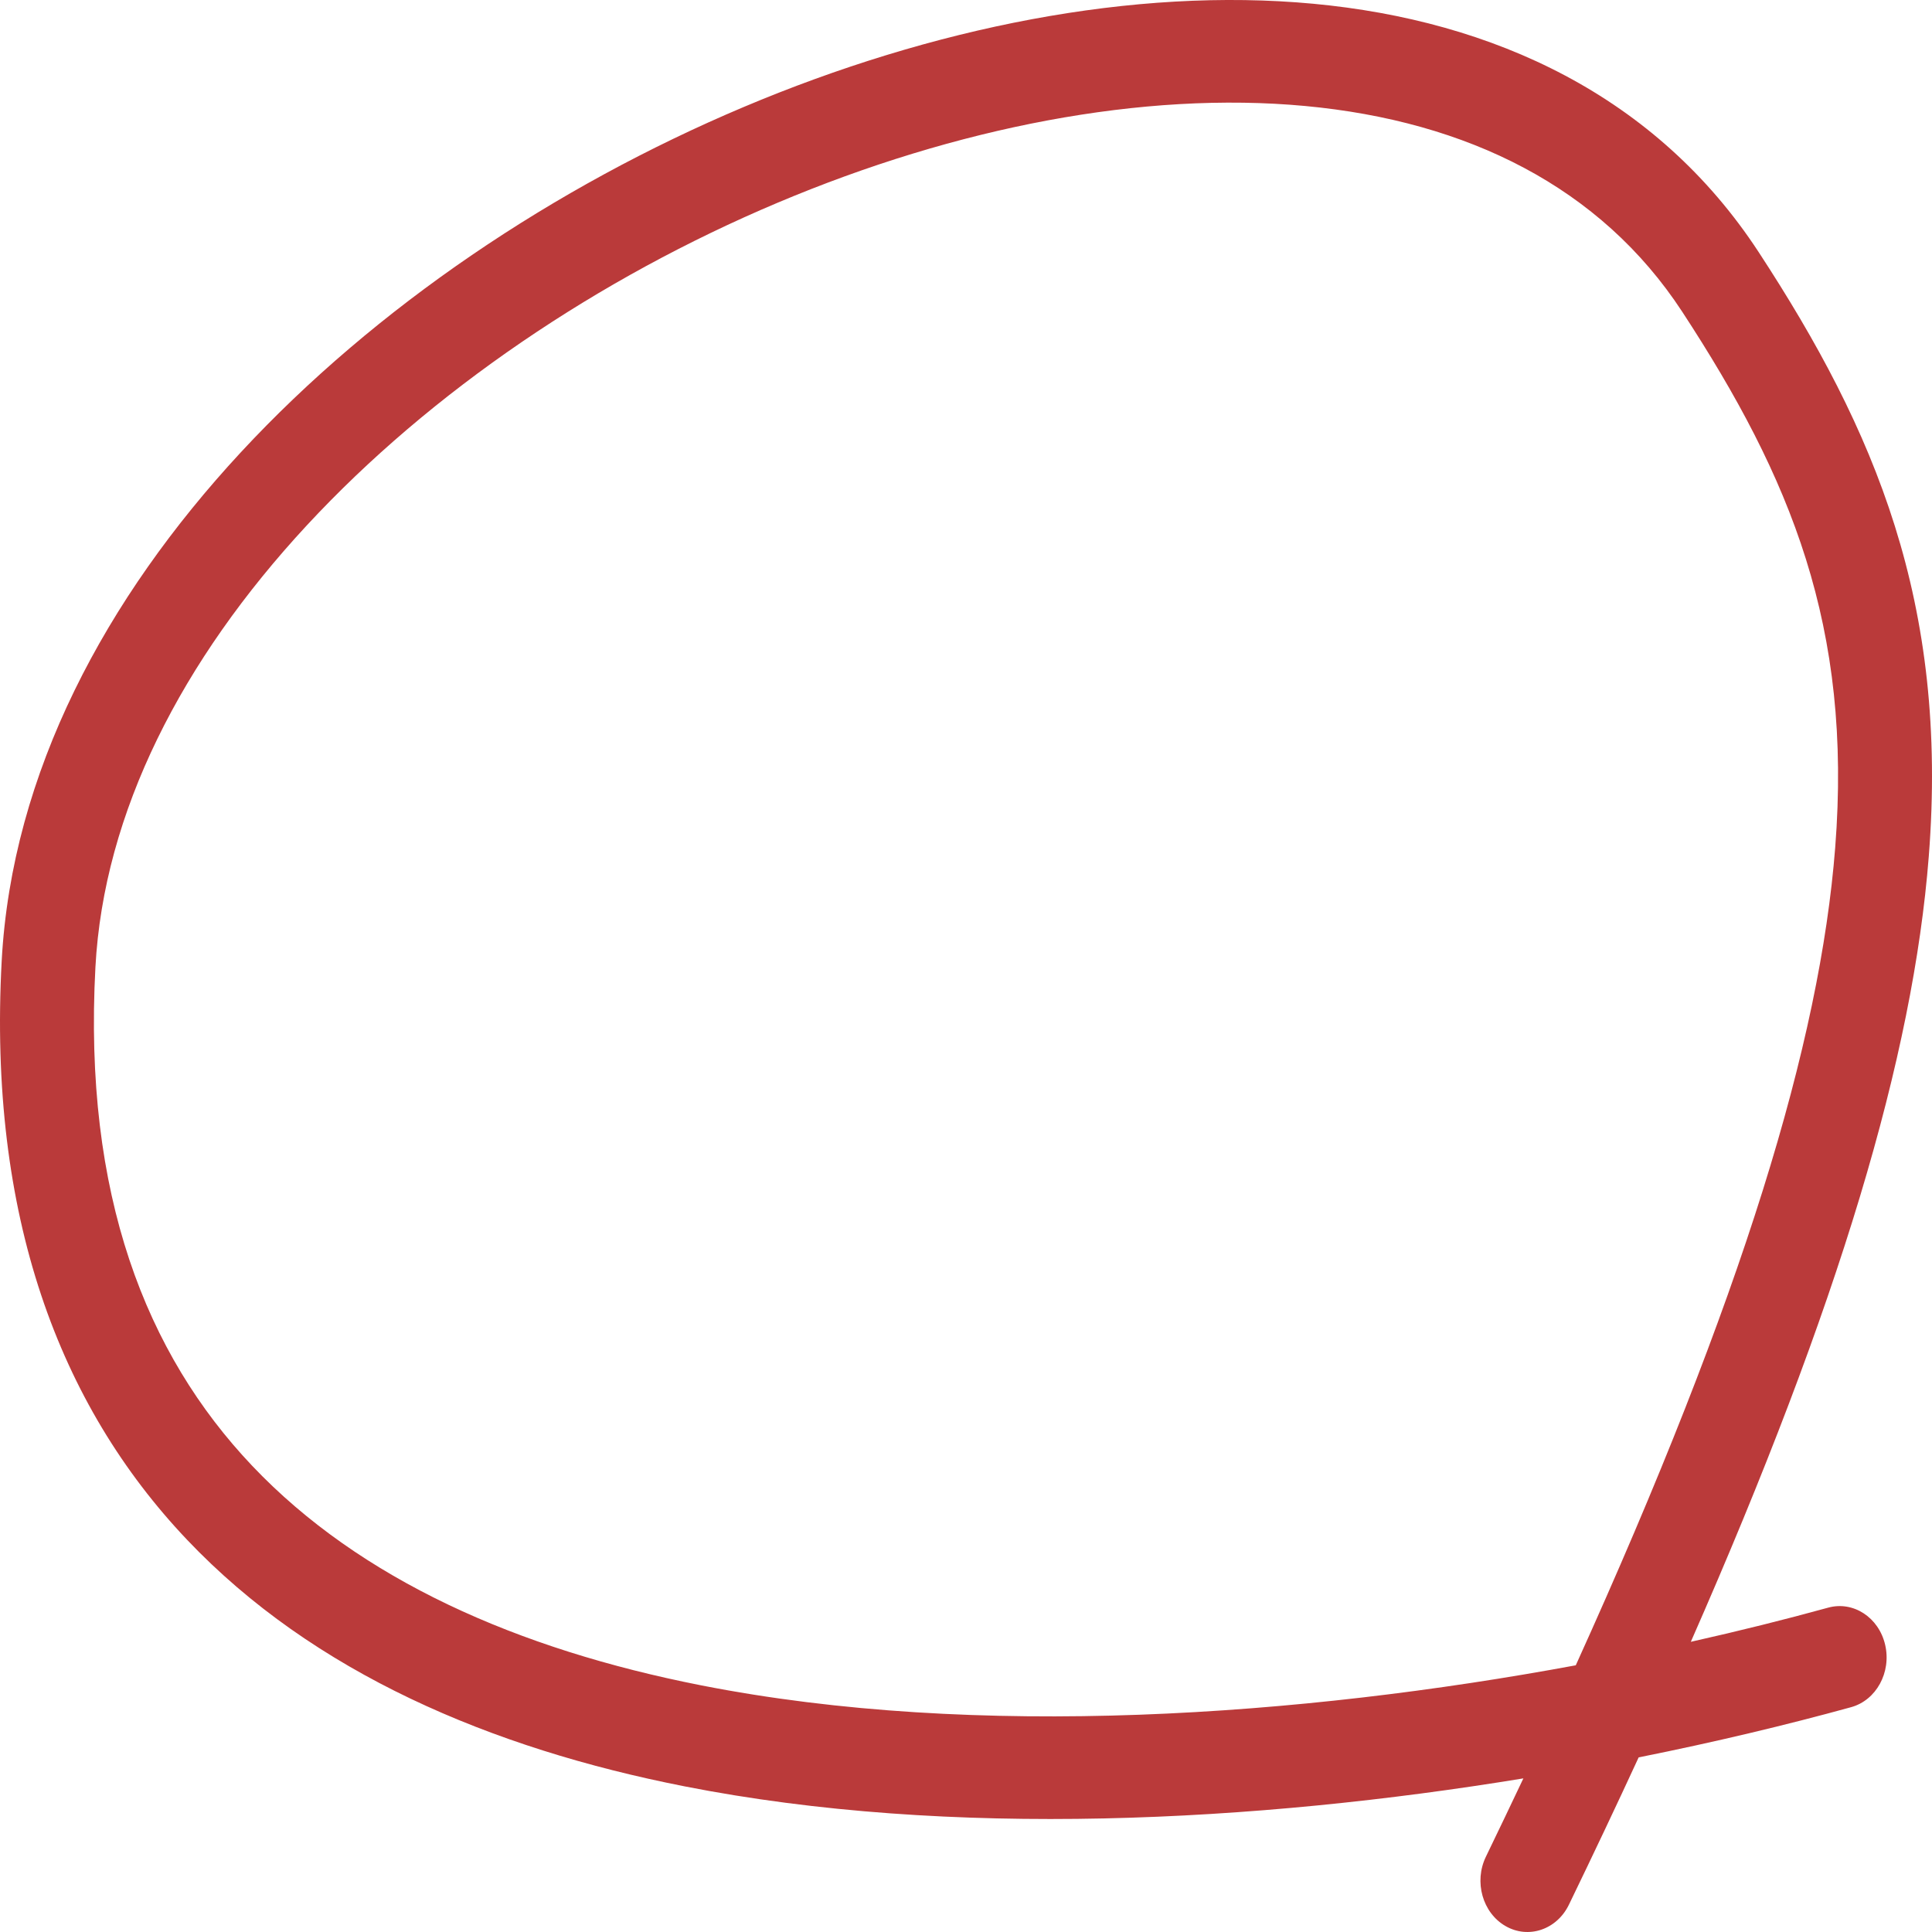 <svg width="84" height="84" viewBox="0 0 84 84" fill="none" xmlns="http://www.w3.org/2000/svg">
<g clip-path="url(#clip0_21_5)">
<path fill-rule="evenodd" clip-rule="evenodd" d="M13.333 22.849C7.906 28.705 4.511 35.328 4.149 42.047C3.617 51.944 6.348 58.866 10.964 63.73C15.655 68.673 22.495 71.703 30.48 73.275C42.485 75.638 56.593 74.613 68.512 72.404C75.808 56.315 79.13 45.307 79.791 36.856C80.542 27.253 77.868 20.784 73.14 13.554C69.597 8.136 63.802 5.268 56.752 4.609C49.695 3.95 41.573 5.537 33.8 8.818C26.032 12.095 18.745 17.008 13.333 22.849ZM73.514 71.383C79.991 56.666 83.181 45.919 83.86 37.236C84.722 26.216 81.528 18.705 76.463 10.96C72.014 4.158 64.928 0.895 57.1 0.163C49.281 -0.568 40.529 1.194 32.328 4.655C24.121 8.119 16.333 13.339 10.463 19.674C4.607 25.994 0.513 33.591 0.073 41.786C-0.521 52.829 2.558 61.072 8.129 66.942C13.626 72.734 21.352 76.012 29.756 77.666C41.351 79.949 54.644 79.221 66.234 77.321C65.708 78.433 65.165 79.567 64.605 80.725C64.077 81.814 64.457 83.164 65.454 83.74C66.451 84.317 67.687 83.901 68.214 82.812C69.285 80.602 70.295 78.469 71.246 76.408C74.555 75.745 77.665 75.001 80.483 74.225C81.576 73.924 82.24 72.712 81.964 71.517C81.689 70.322 80.579 69.597 79.485 69.898C77.612 70.414 75.612 70.913 73.514 71.383Z" fill="#BA3A3A"/>
</g>
<defs>
<clipPath id="clip0_21_5">
<rect width="84" height="84" fill="white"/>
</clipPath>
</defs>
</svg>
